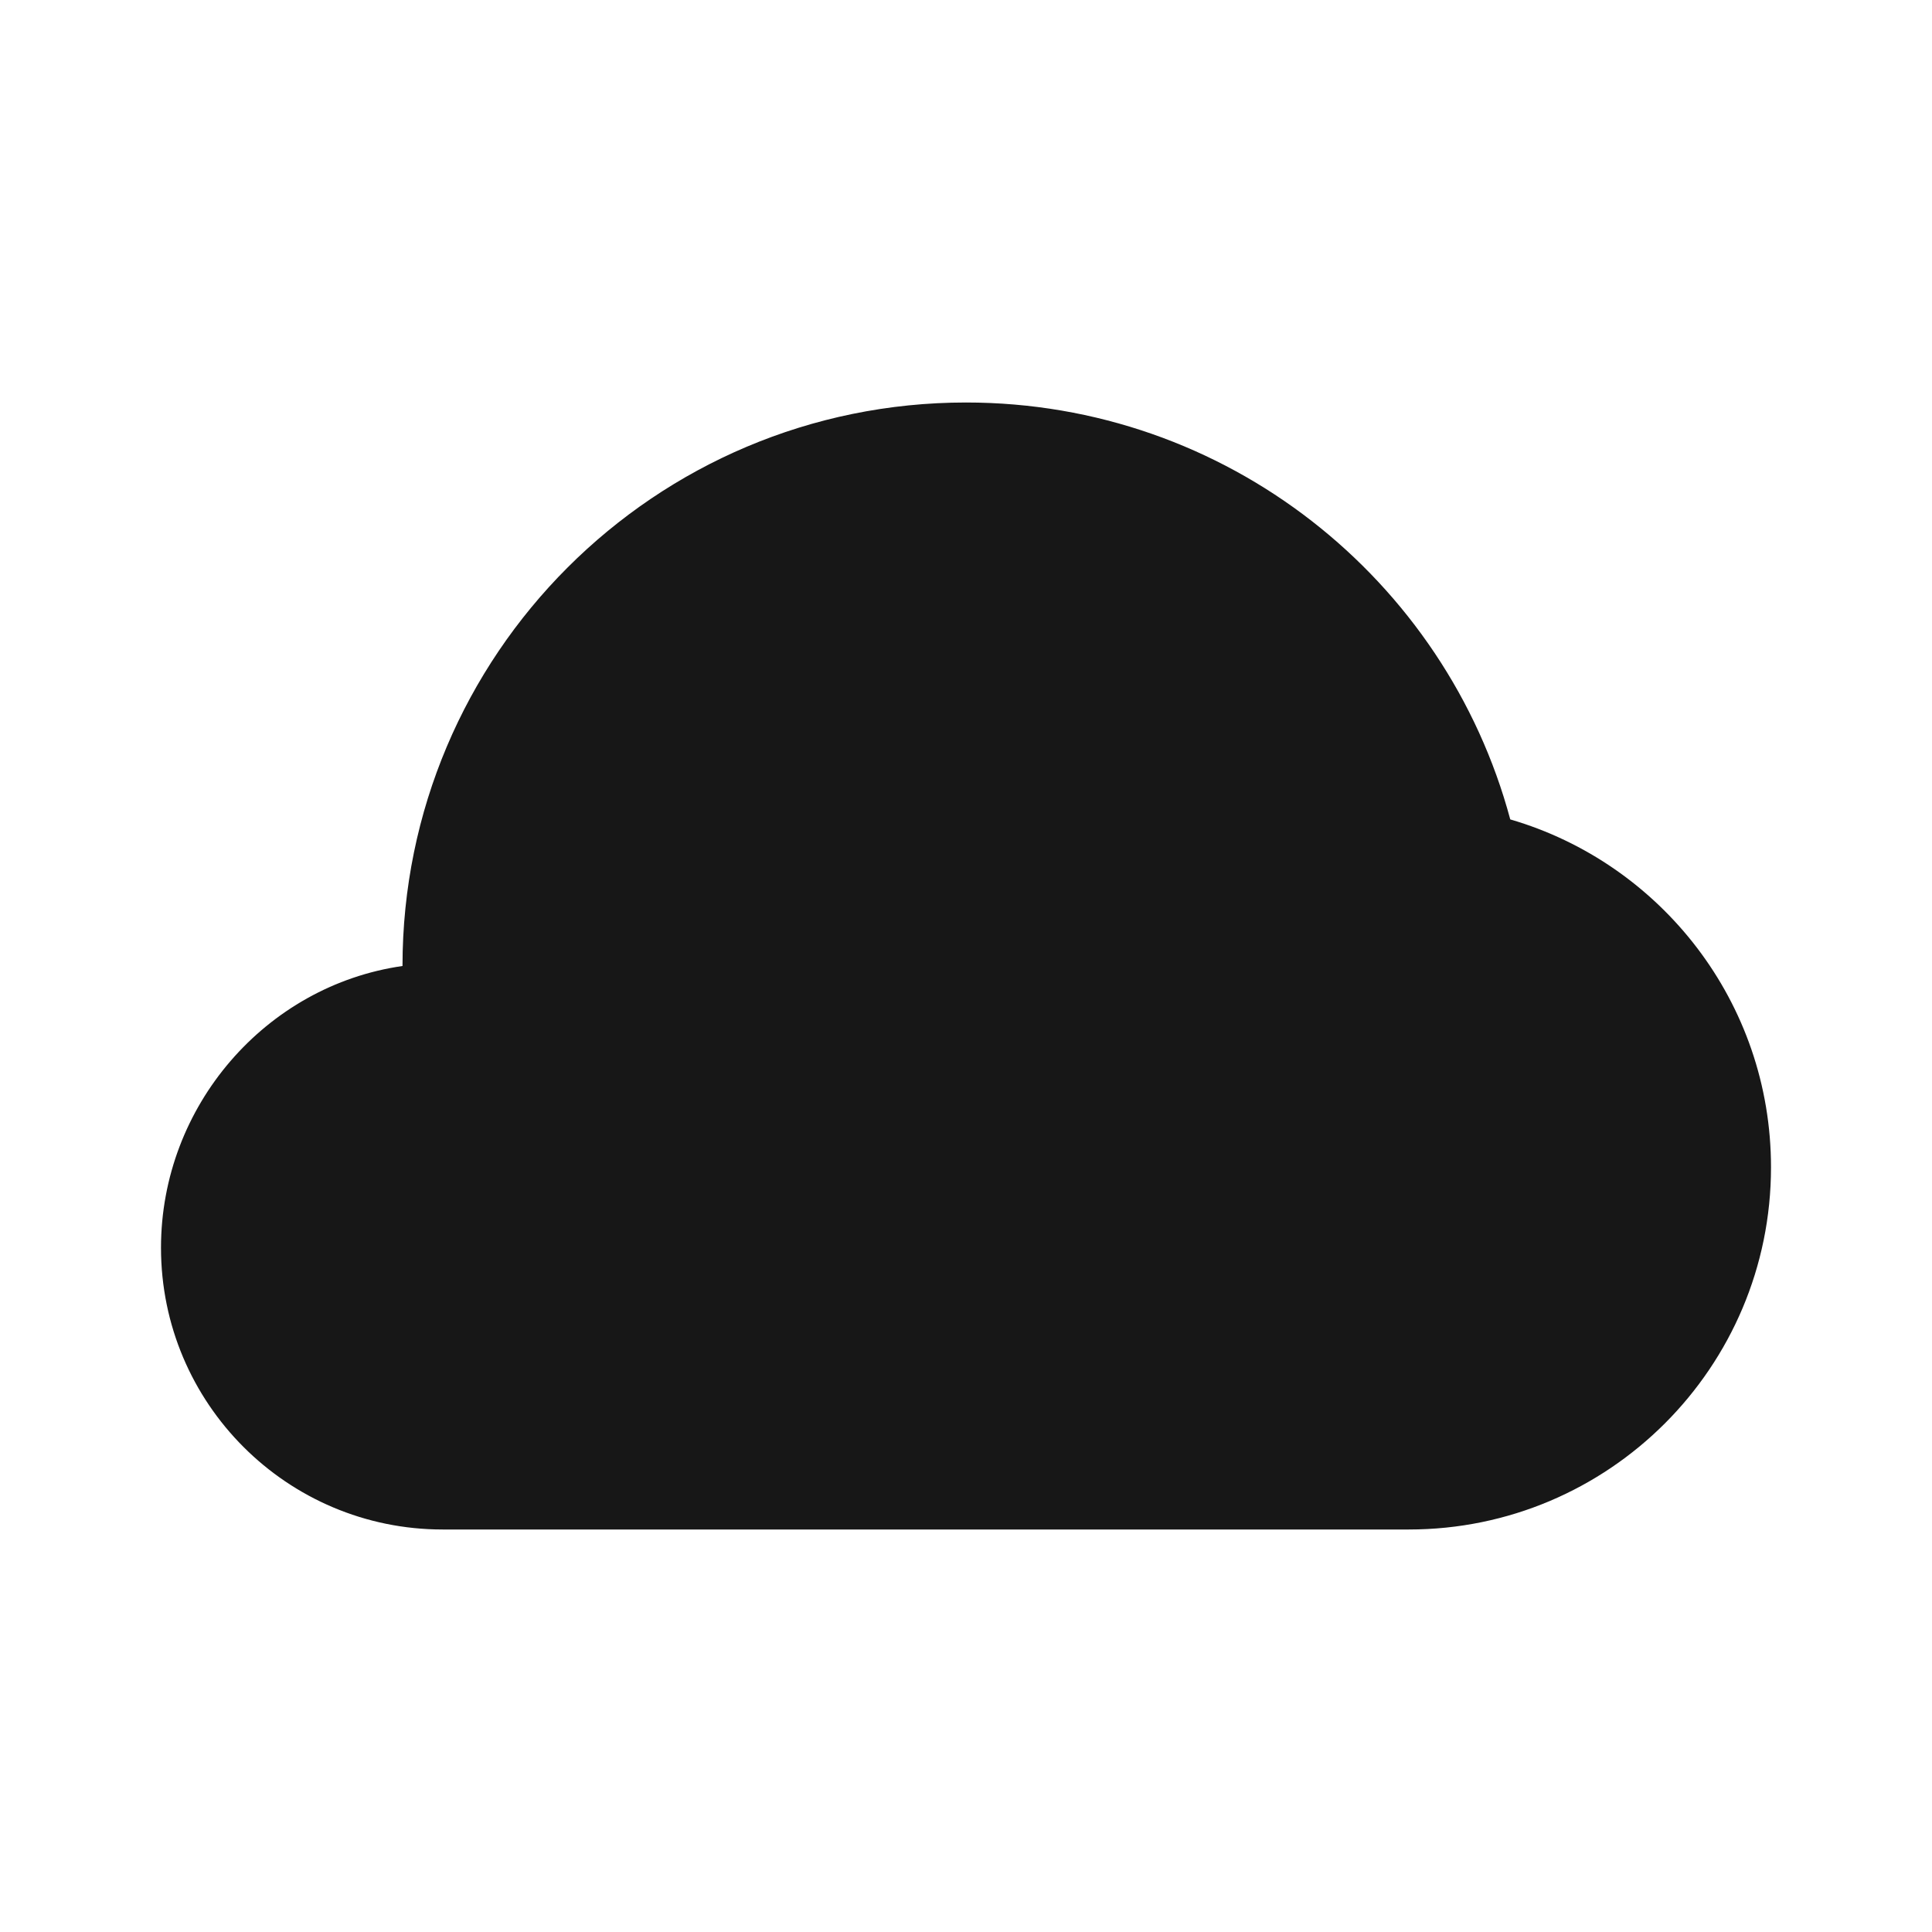 <svg width="24" height="24" viewBox="0 0 24 24" fill="none" xmlns="http://www.w3.org/2000/svg">
<path d="M17.5 19C19.985 19 22 16.985 22 14.5C22 12.452 20.632 10.724 18.761 10.179C17.959 7.196 15.236 5 12 5C8.134 5 5 8.134 5 12C3.304 12.243 2 13.737 2 15.5C2 17.433 3.567 19 5.5 19H17.5Z" fill="#171717"/>
</svg>
